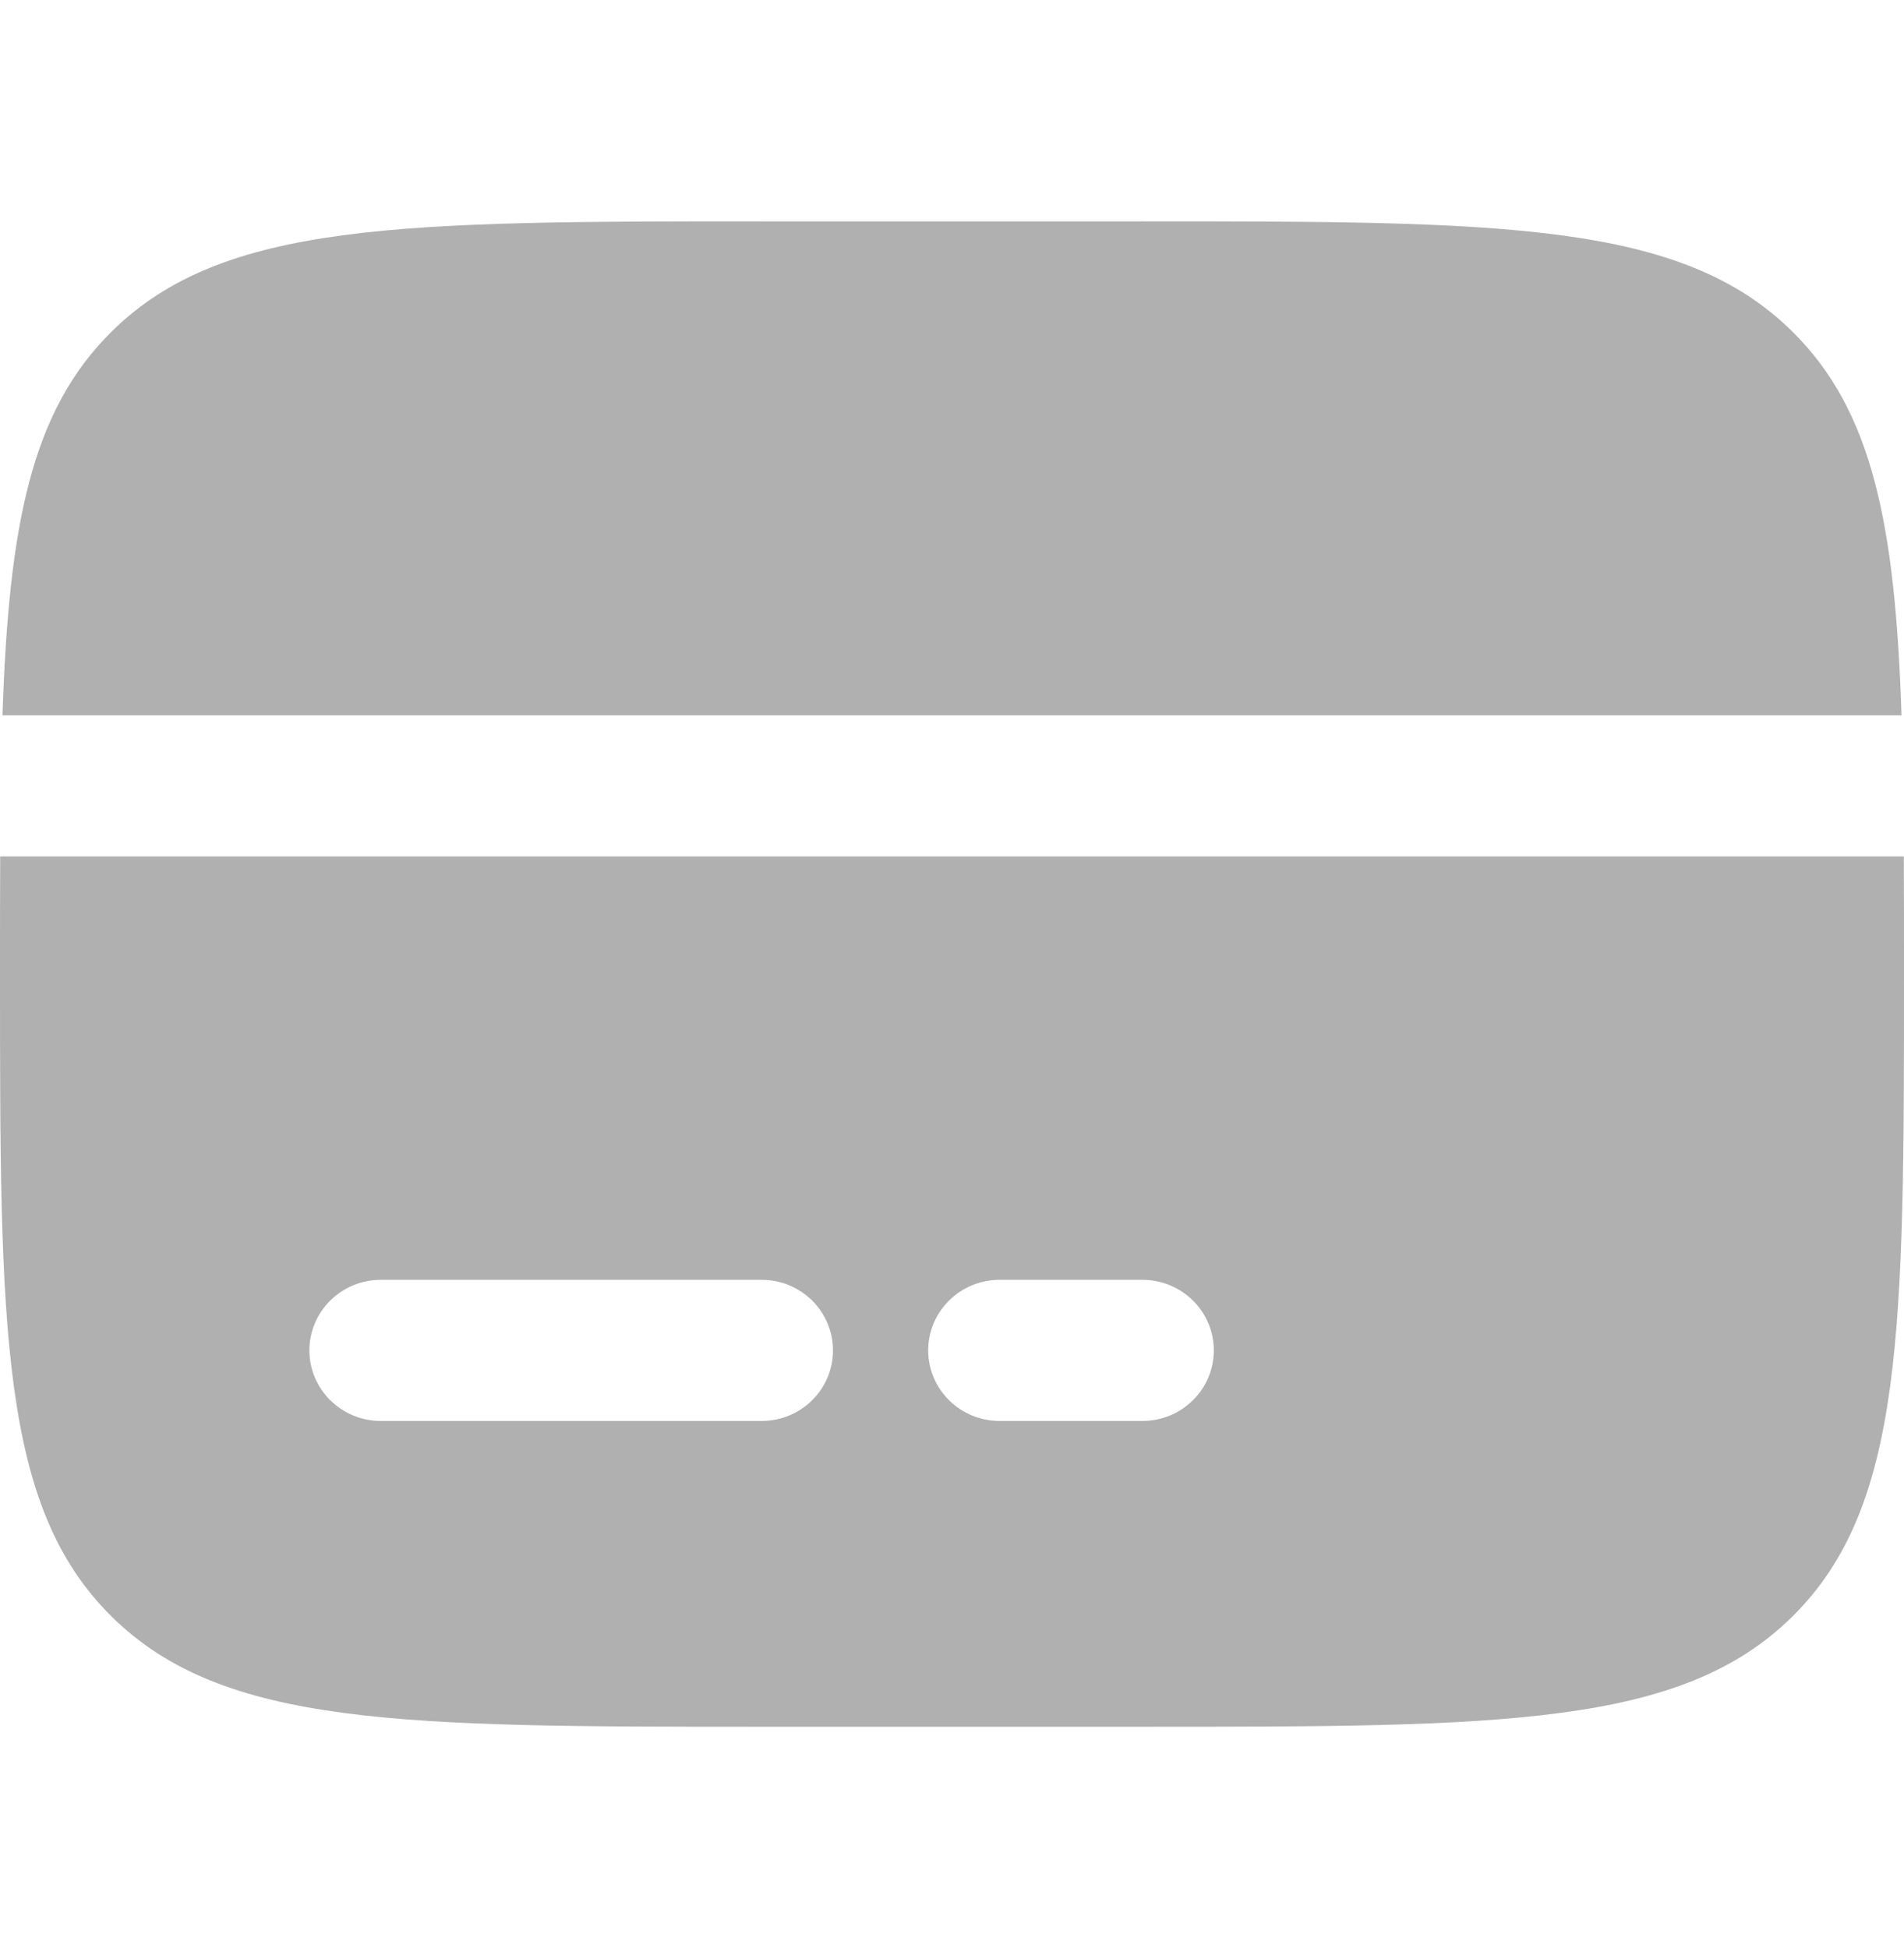 <svg width="43" height="44" viewBox="0 0 43 44" fill="none" xmlns="http://www.w3.org/2000/svg">
<path fill-rule="evenodd" clip-rule="evenodd" d="M17.2 5H25.8C33.908 5 37.962 5 40.48 7.49C42.295 9.282 42.802 11.862 42.944 16.156H0.056C0.198 11.862 0.705 9.282 2.52 7.49C5.037 5 9.092 5 17.2 5ZM25.8 39H17.2C9.092 39 5.037 39 2.52 36.51C-2.563e-07 34.021 0 30.013 0 22C0 21.061 2.00735e-07 20.177 0.004 19.344H42.996C43 20.177 43 21.061 43 22C43 30.013 43 34.021 40.48 36.51C37.962 39 33.908 39 25.8 39ZM8.6 28.906C8.172 28.906 7.762 29.074 7.46 29.373C7.157 29.672 6.987 30.077 6.987 30.5C6.987 30.923 7.157 31.328 7.46 31.627C7.762 31.926 8.172 32.094 8.6 32.094H17.2C17.628 32.094 18.038 31.926 18.34 31.627C18.643 31.328 18.812 30.923 18.812 30.5C18.812 30.077 18.643 29.672 18.34 29.373C18.038 29.074 17.628 28.906 17.2 28.906H8.6ZM22.575 28.906C22.147 28.906 21.737 29.074 21.435 29.373C21.132 29.672 20.962 30.077 20.962 30.5C20.962 30.923 21.132 31.328 21.435 31.627C21.737 31.926 22.147 32.094 22.575 32.094H25.8C26.228 32.094 26.638 31.926 26.94 31.627C27.243 31.328 27.413 30.923 27.413 30.5C27.413 30.077 27.243 29.672 26.94 29.373C26.638 29.074 26.228 28.906 25.8 28.906H22.575Z" fill="#B0B0B0"/>
</svg>
